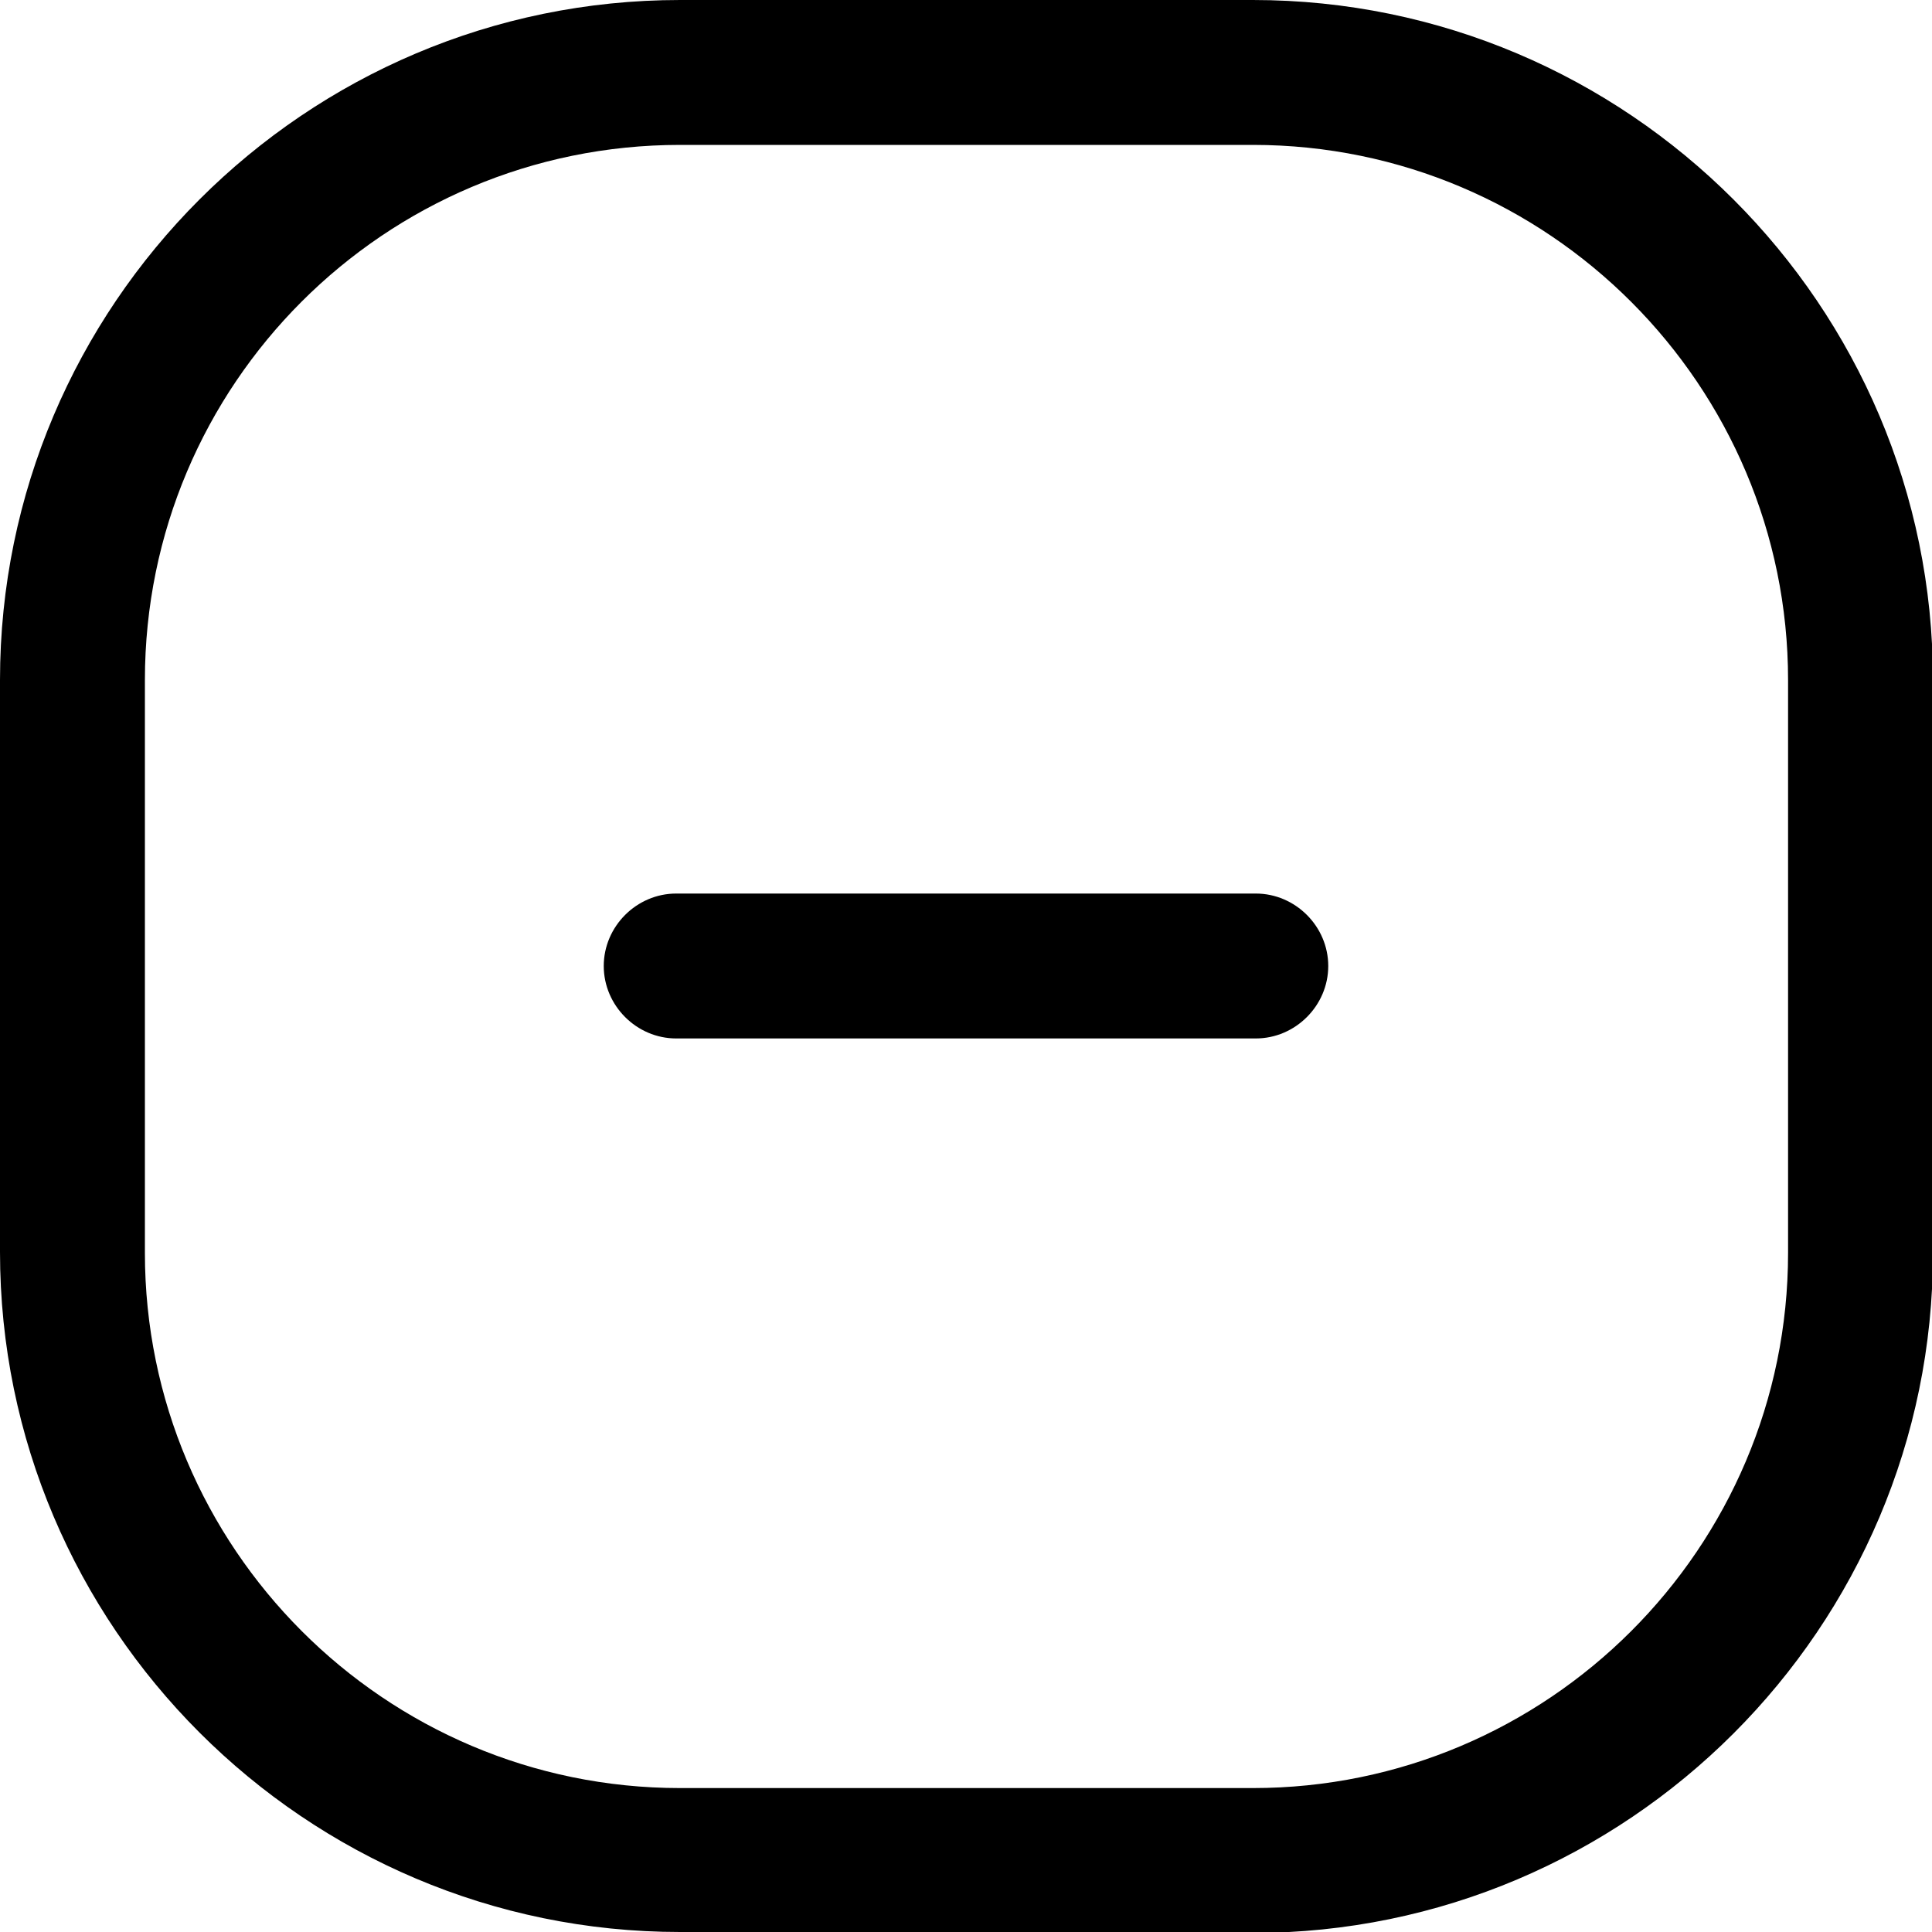 <svg xmlns="http://www.w3.org/2000/svg"
  width="20" height="20"
  viewBox="0 0 20 20"
>
  <path d="M12.96,20H7.04c-3.88,0-7.04-3.16-7.04-7.04V7.04C0,3.16,3.16,0,7.04,0h5.93c3.88,0,7.04,3.16,7.04,7.04v5.93c0,3.88-3.16,7.04-7.04,7.04ZM7.04,1.5C3.98,1.5,1.5,3.98,1.5,7.04v5.93c0,3.05,2.48,5.54,5.54,5.54h5.93c3.05,0,5.54-2.48,5.54-5.54V7.04c0-3.05-2.48-5.54-5.54-5.54H7.04z"/>
  <path d="M13,10.75H7c-.41,0-.75-.34-.75-.75s.34-.75,.75-.75h6c.41,0,.75,.34,.75,.75s-.34,.75-.75,.75z"/>
</svg>